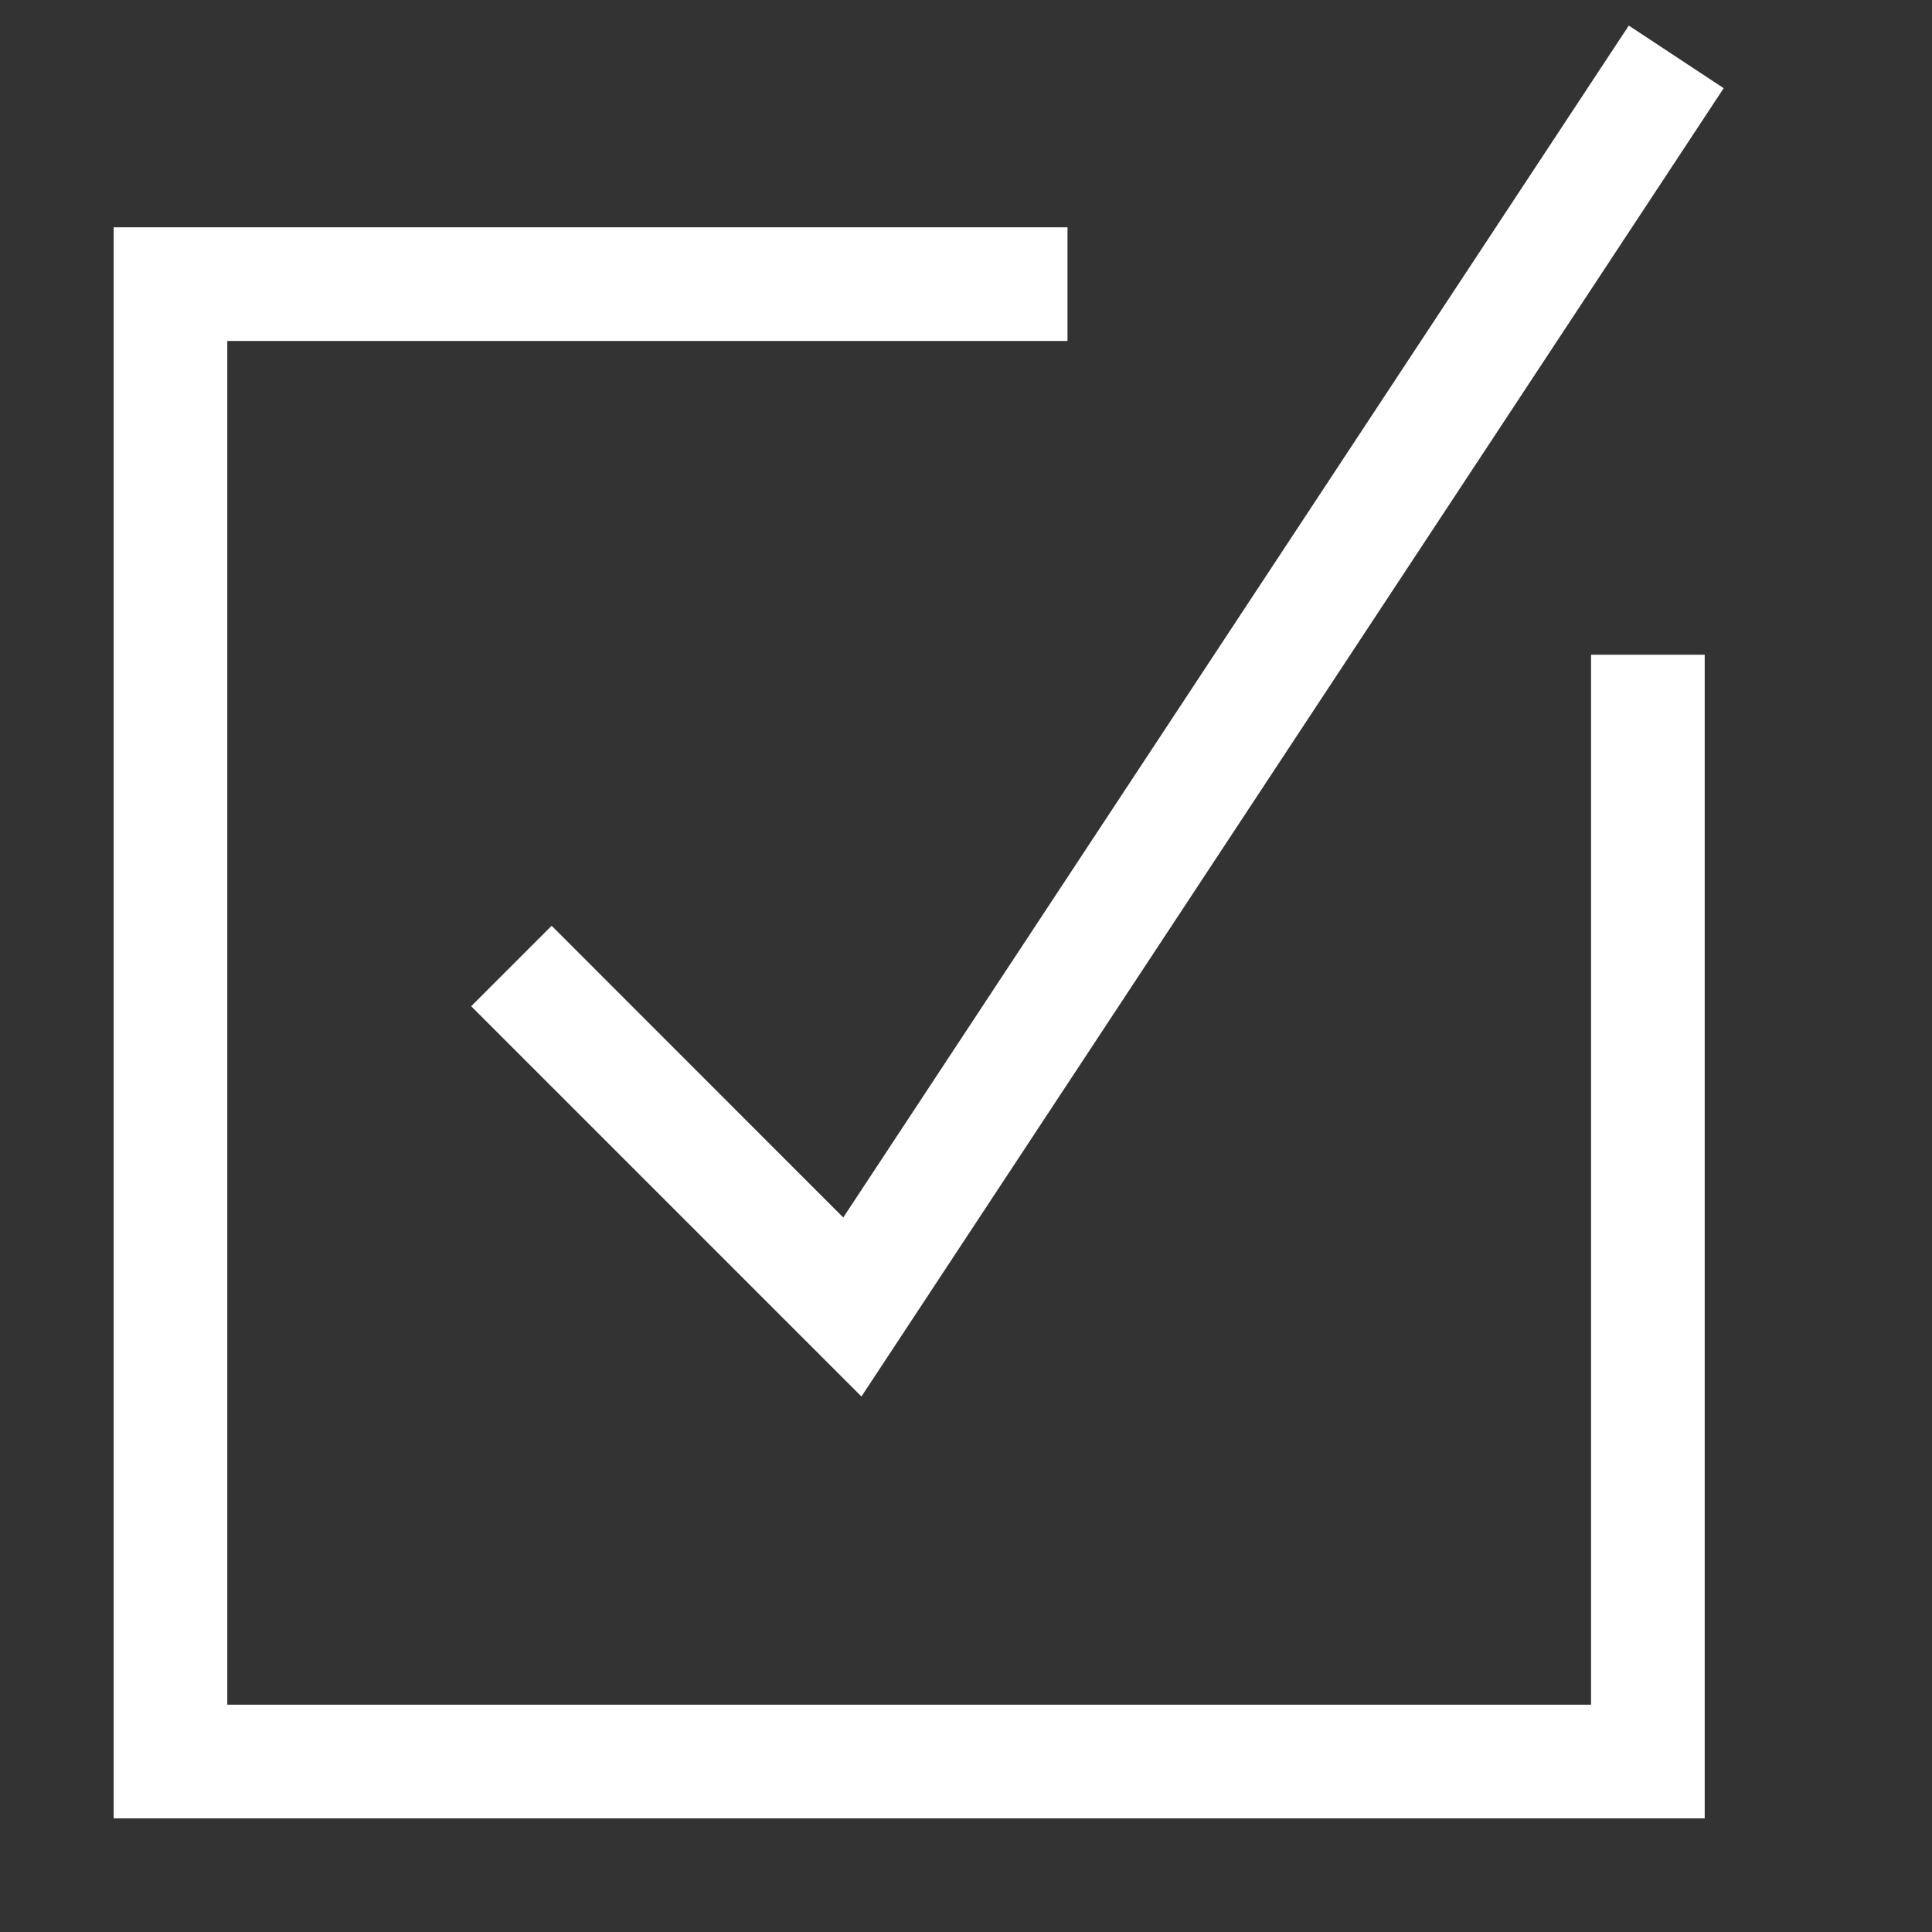 <?xml version="1.0" encoding="utf-8"?>
<!-- Generated by IcoMoon.io -->
<!DOCTYPE svg PUBLIC "-//W3C//DTD SVG 1.1//EN" "http://www.w3.org/Graphics/SVG/1.1/DTD/svg11.dtd">
<svg version="1.1" xmlns="http://www.w3.org/2000/svg" xmlns:xlink="http://www.w3.org/1999/xlink" width="17" height="17" viewBox="0 0 17 17">
<rect x="0" y="0" width="17" height="17" fill="#333333" stroke="none"/>
<g>
</g>
	<path d="M14 5.761h1v10.239h-14v-14h8.393v1h-7.393v12h12v-9.239zM4.854 8.146l-0.708 0.708 3.434 3.434 7.587-11.512-0.835-0.551-6.912 10.488-2.566-2.567z" fill="#fff" />
</svg>
